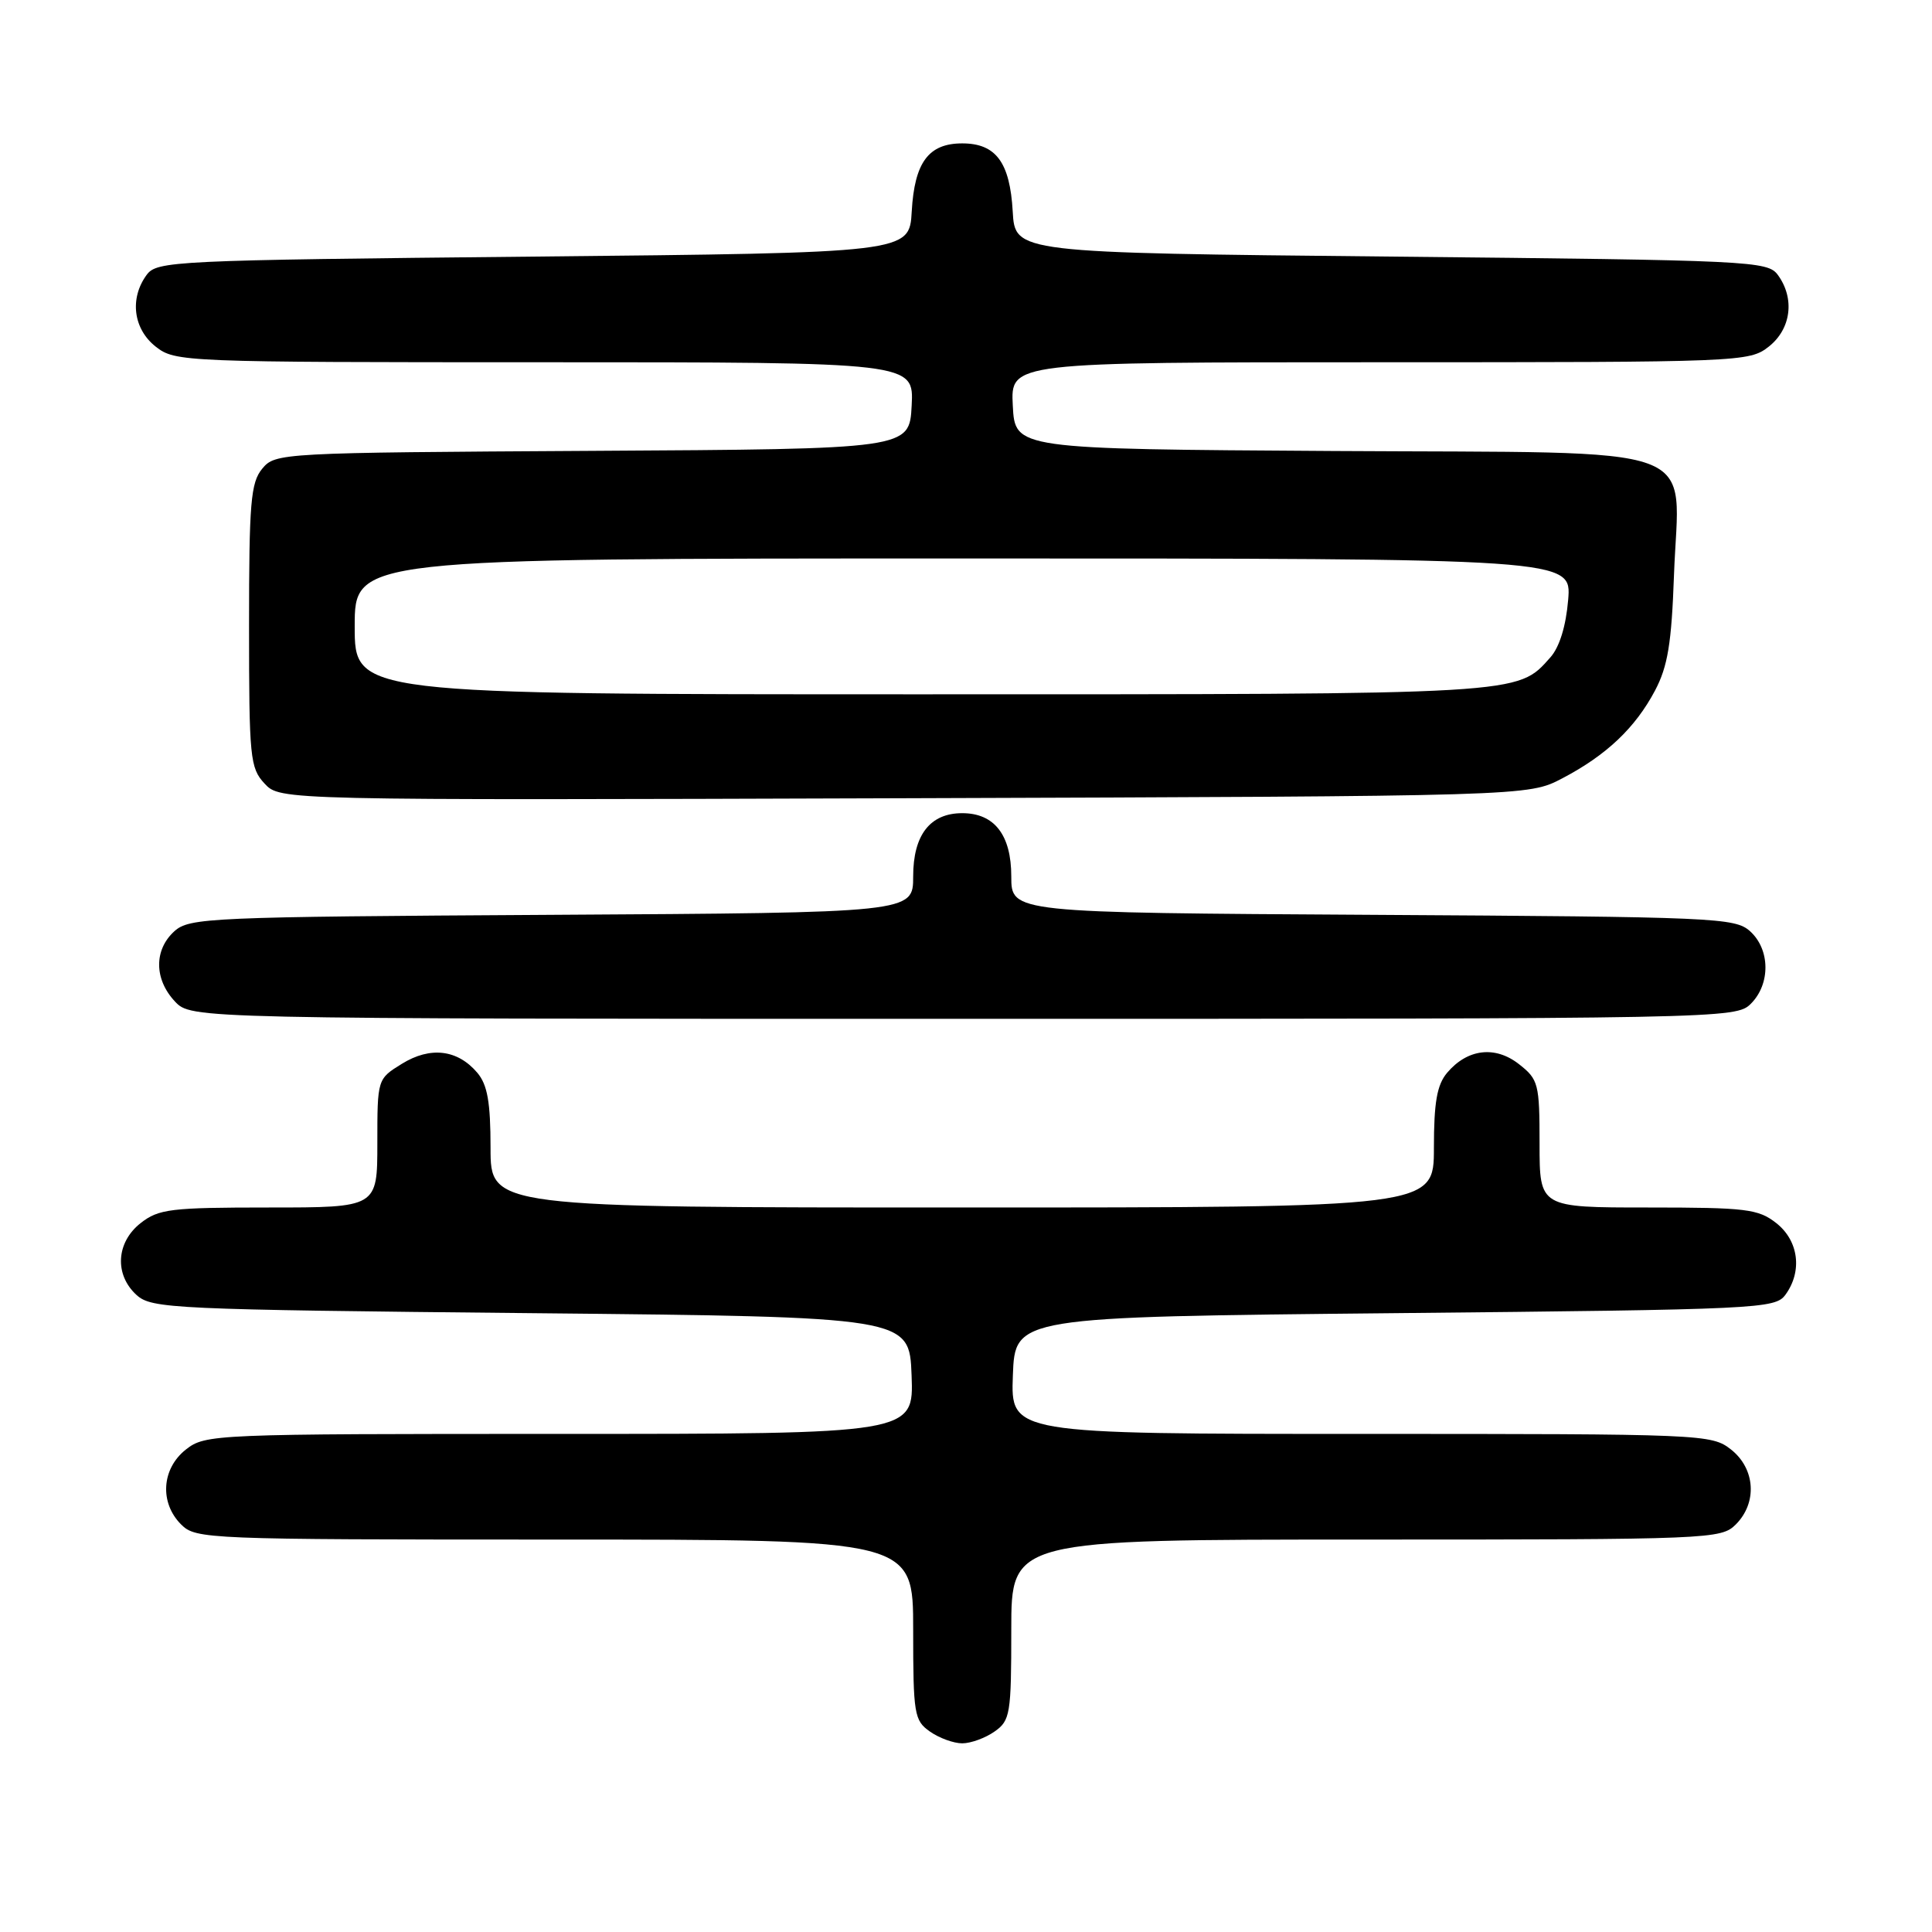 <?xml version="1.0" encoding="UTF-8" standalone="no"?>
<!DOCTYPE svg PUBLIC "-//W3C//DTD SVG 1.1//EN" "http://www.w3.org/Graphics/SVG/1.1/DTD/svg11.dtd" >
<svg xmlns="http://www.w3.org/2000/svg" xmlns:xlink="http://www.w3.org/1999/xlink" version="1.1" viewBox="0 0 256 256">
 <g >
 <path fill="currentColor"
d=" M 131.78 229.44 C 133.86 227.98 134.00 227.15 134.00 215.94 C 134.00 204.00 134.00 204.00 181.00 204.00 C 226.67 204.00 228.06 203.94 230.00 202.00 C 232.88 199.12 232.59 194.61 229.37 192.07 C 226.79 190.04 225.76 190.00 180.32 190.00 C 133.92 190.00 133.92 190.00 134.21 182.25 C 134.50 174.50 134.50 174.50 184.83 174.00 C 233.19 173.52 235.22 173.42 236.58 171.56 C 238.85 168.45 238.34 164.41 235.37 162.07 C 232.98 160.19 231.38 160.00 218.37 160.00 C 204.00 160.00 204.00 160.00 204.00 151.57 C 204.00 143.60 203.85 143.03 201.29 141.02 C 198.13 138.53 194.45 138.96 191.75 142.15 C 190.41 143.74 190.00 146.05 190.00 152.11 C 190.00 160.00 190.00 160.00 127.50 160.00 C 65.00 160.00 65.00 160.00 65.00 152.11 C 65.00 146.05 64.59 143.74 63.25 142.15 C 60.63 139.06 57.02 138.63 53.25 140.96 C 50.00 142.97 50.00 142.97 50.00 151.49 C 50.00 160.00 50.00 160.00 35.63 160.00 C 22.62 160.00 21.02 160.19 18.63 162.07 C 15.38 164.63 15.14 168.91 18.10 171.60 C 20.10 173.40 22.83 173.53 70.35 174.00 C 120.50 174.50 120.50 174.50 120.79 182.25 C 121.08 190.00 121.08 190.00 74.18 190.00 C 28.24 190.00 27.22 190.04 24.63 192.07 C 21.41 194.61 21.12 199.12 24.00 202.00 C 25.94 203.94 27.33 204.00 73.50 204.00 C 121.00 204.00 121.00 204.00 121.00 215.94 C 121.00 227.15 121.14 227.98 123.22 229.44 C 124.44 230.30 126.37 231.00 127.50 231.00 C 128.63 231.00 130.56 230.30 131.78 229.44 Z  M 232.00 133.00 C 234.61 130.39 234.57 125.82 231.90 123.40 C 229.90 121.60 227.38 121.49 181.90 121.22 C 134.00 120.94 134.00 120.94 134.00 116.13 C 134.00 110.64 131.76 107.75 127.50 107.75 C 123.24 107.75 121.00 110.64 121.00 116.13 C 121.00 120.94 121.00 120.94 73.10 121.22 C 27.62 121.49 25.10 121.60 23.10 123.40 C 20.39 125.86 20.42 129.75 23.17 132.69 C 25.35 135.00 25.35 135.00 127.67 135.00 C 228.67 135.00 230.03 134.97 232.00 133.00 Z  M 207.00 103.14 C 212.86 100.07 216.68 96.45 219.30 91.50 C 220.99 88.30 221.49 85.24 221.81 76.24 C 222.45 58.41 226.98 60.07 176.73 59.76 C 134.50 59.50 134.50 59.50 134.20 53.75 C 133.90 48.00 133.90 48.00 182.82 48.00 C 230.79 48.00 231.78 47.96 234.37 45.93 C 237.34 43.59 237.85 39.55 235.58 36.44 C 234.22 34.58 232.20 34.48 184.33 34.00 C 134.50 33.50 134.50 33.50 134.19 28.01 C 133.82 21.51 131.96 19.00 127.50 19.00 C 123.04 19.00 121.18 21.51 120.81 28.01 C 120.50 33.50 120.50 33.50 70.67 34.00 C 22.80 34.48 20.78 34.58 19.42 36.44 C 17.15 39.55 17.66 43.59 20.63 45.93 C 23.22 47.96 24.21 48.00 72.18 48.00 C 121.10 48.00 121.10 48.00 120.80 53.75 C 120.50 59.50 120.50 59.50 78.50 59.74 C 37.09 59.98 36.48 60.02 34.75 62.10 C 33.22 63.95 33.00 66.59 33.00 82.92 C 33.00 100.42 33.13 101.76 35.06 103.83 C 37.12 106.04 37.12 106.04 119.81 105.77 C 202.50 105.50 202.50 105.50 207.00 103.14 Z  M 47.00 83.00 C 47.00 74.00 47.00 74.00 127.62 74.00 C 208.25 74.00 208.25 74.00 207.79 79.48 C 207.50 82.96 206.64 85.76 205.42 87.12 C 201.01 92.07 202.13 92.00 122.03 92.00 C 47.00 92.00 47.00 92.00 47.00 83.00 Z "/>
</g>
</svg>